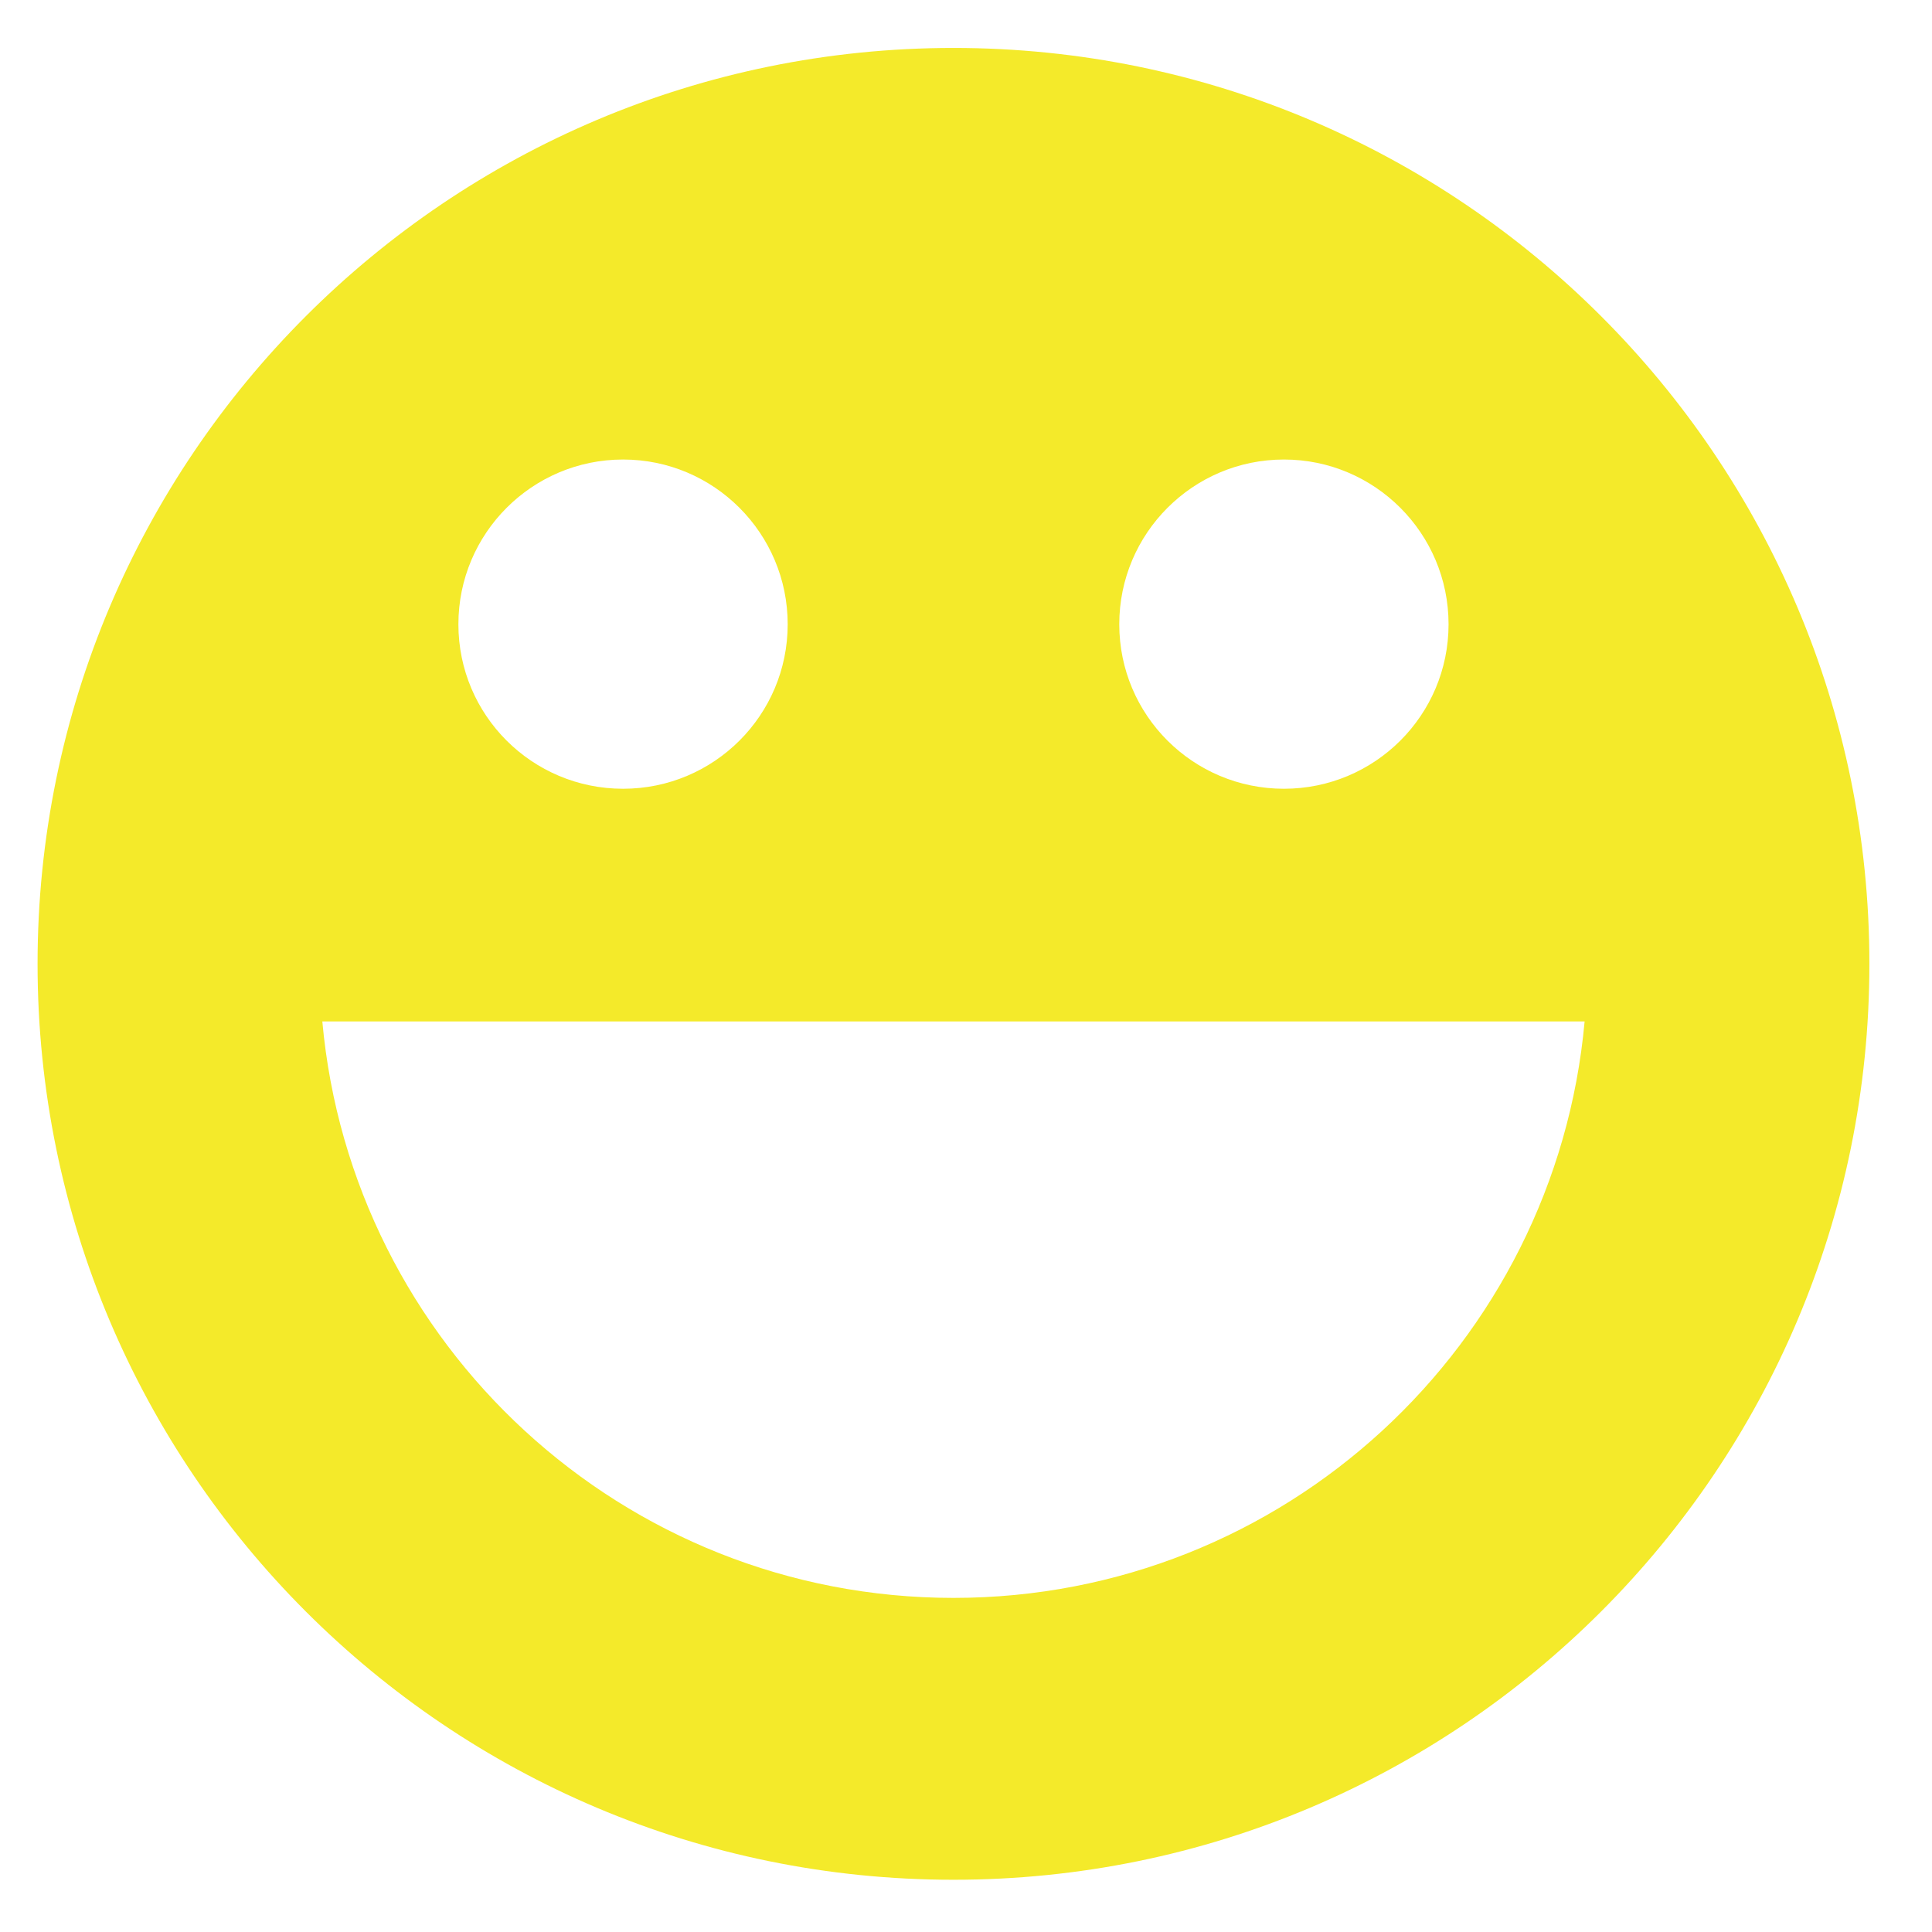 <?xml version="1.0" standalone="no"?><!DOCTYPE svg PUBLIC "-//W3C//DTD SVG 1.1//EN" "http://www.w3.org/Graphics/SVG/1.1/DTD/svg11.dtd"><svg t="1533376359993" class="icon" style="" viewBox="0 0 1024 1024" version="1.1" xmlns="http://www.w3.org/2000/svg" p-id="8144" xmlns:xlink="http://www.w3.org/1999/xlink" width="30" height="30"><defs><style type="text/css"></style></defs><path d="M505.363 25.41C237.268 25.41 19.911 242.74 19.911 510.85 19.911 779.012 237.271 996.314 505.363 996.314 773.456 996.314 990.815 779.011 990.815 510.85 990.815 242.736 773.453 25.41 505.363 25.41L505.363 25.41 505.363 25.41ZM680.525 243.558C728.676 243.558 767.766 282.671 767.766 330.875 767.766 379.101 728.676 418.059 680.525 418.059 632.323 418.059 593.236 379.101 593.236 330.875 593.236 282.673 632.323 243.558 680.525 243.558L680.525 243.558 680.525 243.558ZM330.25 243.558C378.4 243.558 417.491 282.671 417.491 330.875 417.491 379.101 378.4 418.059 330.25 418.059 282.048 418.059 242.96 379.101 242.96 330.875 242.96 282.673 282.049 243.558 330.25 243.558L330.25 243.558 330.25 243.558ZM505.363 846.917C330.092 846.917 186.326 712.691 170.84 541.376L839.882 541.376C824.395 712.693 680.63 846.917 505.359 846.917L505.359 846.917 505.363 846.917Z" p-id="8145" fill="#f4ea2a"></path></svg>